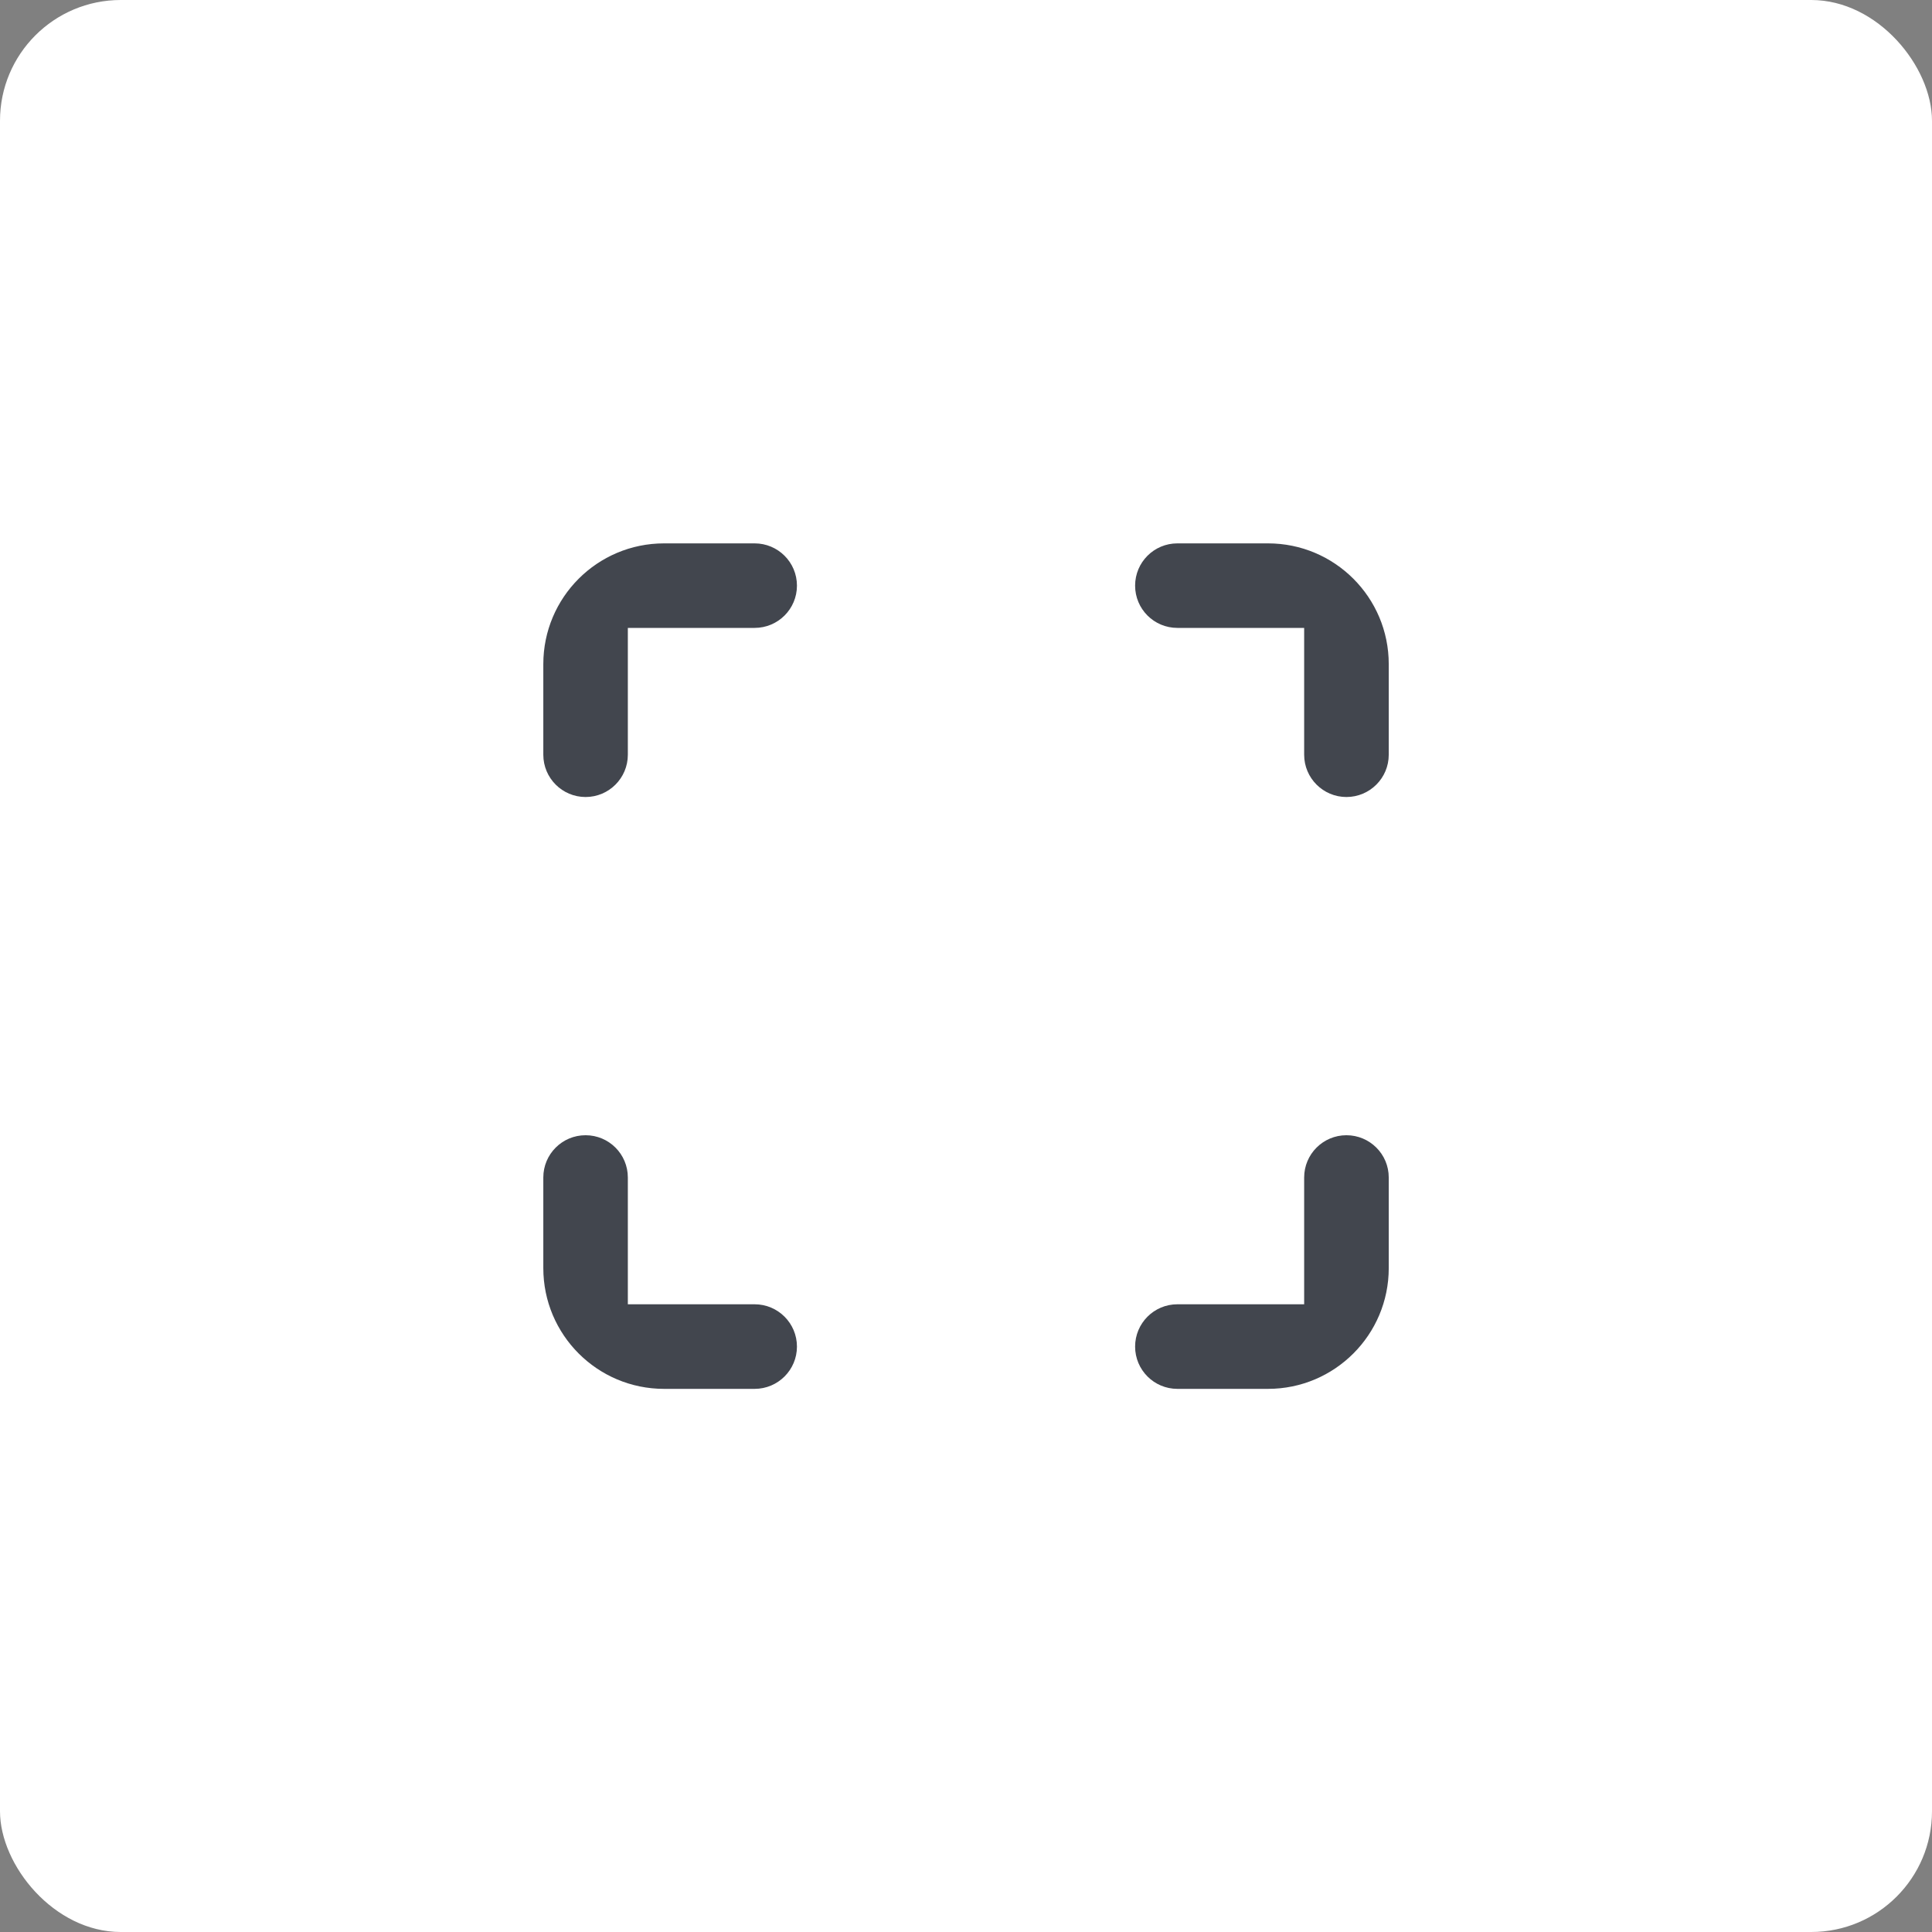 <svg width="32" height="32" viewBox="0 0 32 32" fill="none" xmlns="http://www.w3.org/2000/svg">
<rect x="0" y="0" width="32" height="32" fill="#808080" stroke="none"/>
<rect width="32" height="32" rx="2" fill="white"/>
<g clip-path="url(#clip0_5585_66571)">
<path fill-rule="evenodd" clip-rule="evenodd" d="M8.999 11C8.999 9.895 9.894 9 10.999 9H12.499C12.886 9 13.2 9.313 13.2 9.7C13.2 10.087 12.886 10.4 12.499 10.4H10.399V12.501C10.399 12.887 10.086 13.201 9.699 13.201C9.312 13.201 8.999 12.887 8.999 12.501V11ZM23.002 21.004C23.002 22.108 22.106 23.004 21.002 23.004H19.501C19.114 23.004 18.801 22.69 18.801 22.304C18.801 21.917 19.114 21.603 19.501 21.603H21.601V19.503C21.601 19.116 21.915 18.803 22.301 18.803C22.688 18.803 23.002 19.116 23.002 19.503V21.004ZM10.999 23.004C9.894 23.004 8.999 22.108 8.999 21.004V19.503C8.999 19.116 9.312 18.803 9.699 18.803C10.086 18.803 10.399 19.116 10.399 19.503V21.603H12.499C12.886 21.603 13.2 21.917 13.2 22.304C13.2 22.69 12.886 23.004 12.499 23.004H10.999ZM21.002 9C22.106 9 23.002 9.895 23.002 11V12.501C23.002 12.887 22.688 13.201 22.301 13.201C21.915 13.201 21.601 12.887 21.601 12.501V10.4H19.501C19.114 10.4 18.801 10.087 18.801 9.7C18.801 9.313 19.114 9 19.501 9H21.002Z" fill="#42464E"/>
</g>
<defs>
<clipPath id="clip0_5585_66571">
<rect width="20" height="20" fill="white" transform="translate(6 6)"/>
</clipPath>
</defs>
</svg>
